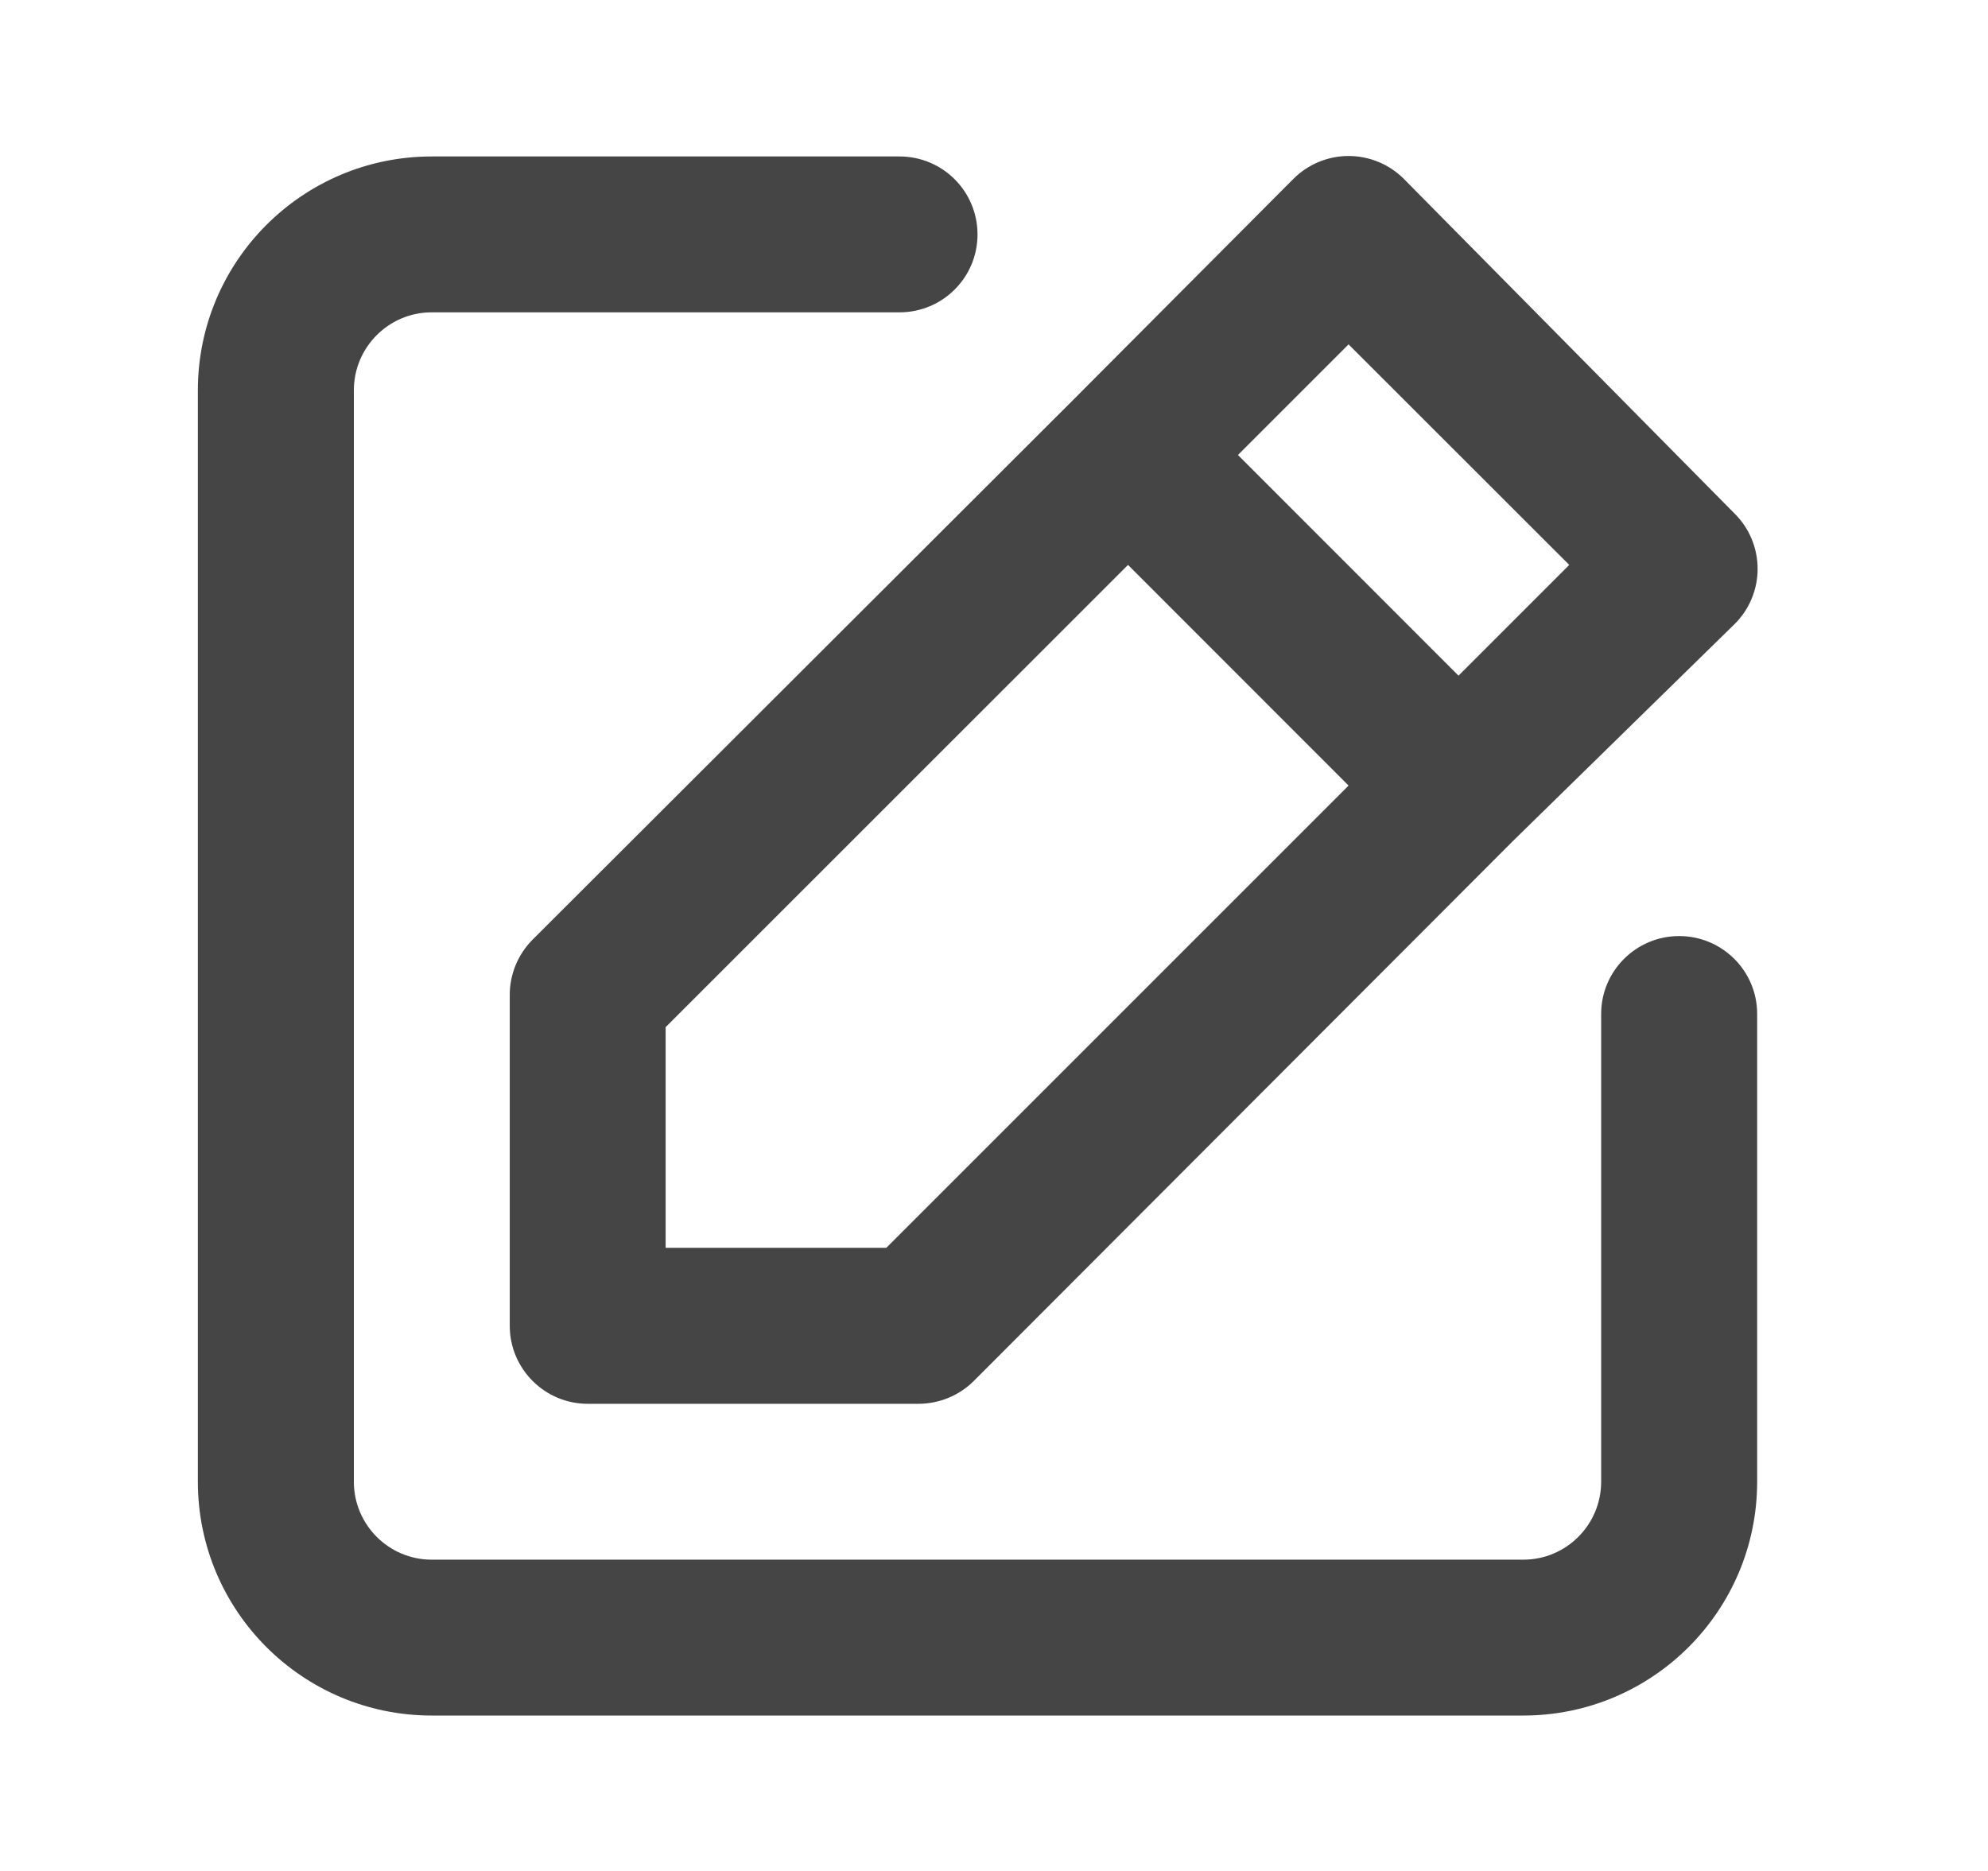 <svg width="17" height="16" viewBox="0 0 17 16" fill="none" xmlns="http://www.w3.org/2000/svg">
<path fill-rule="evenodd" clip-rule="evenodd" d="M14.359 8.005C13.991 8.005 13.692 8.303 13.692 8.671V12.671C13.692 13.039 13.394 13.338 13.026 13.338H3.692C3.324 13.338 3.026 13.039 3.026 12.671V3.338C3.026 2.97 3.324 2.671 3.692 2.671H7.692C8.061 2.671 8.359 2.373 8.359 2.005C8.359 1.636 8.061 1.338 7.692 1.338H3.692C2.588 1.338 1.692 2.233 1.692 3.338V12.671C1.692 13.776 2.588 14.671 3.692 14.671H13.026C14.13 14.671 15.026 13.776 15.026 12.671V8.671C15.026 8.303 14.727 8.005 14.359 8.005ZM4.359 8.511V11.338C4.359 11.706 4.658 12.005 5.026 12.005H7.852C8.03 12.005 8.2 11.936 8.326 11.811L12.939 7.191L14.832 5.338C14.959 5.213 15.03 5.042 15.03 4.865C15.03 4.687 14.959 4.516 14.832 4.391L12.006 1.531C11.881 1.405 11.71 1.334 11.532 1.334C11.355 1.334 11.184 1.405 11.059 1.531L9.179 3.418L4.552 8.038C4.428 8.164 4.358 8.334 4.359 8.511ZM11.532 2.945L13.419 4.831L12.472 5.778L10.586 3.891L11.532 2.945ZM5.692 8.784L9.646 4.831L11.532 6.718L7.579 10.671H5.692V8.784Z" fill="#171717" fill-opacity="0.8"/>
</svg>
